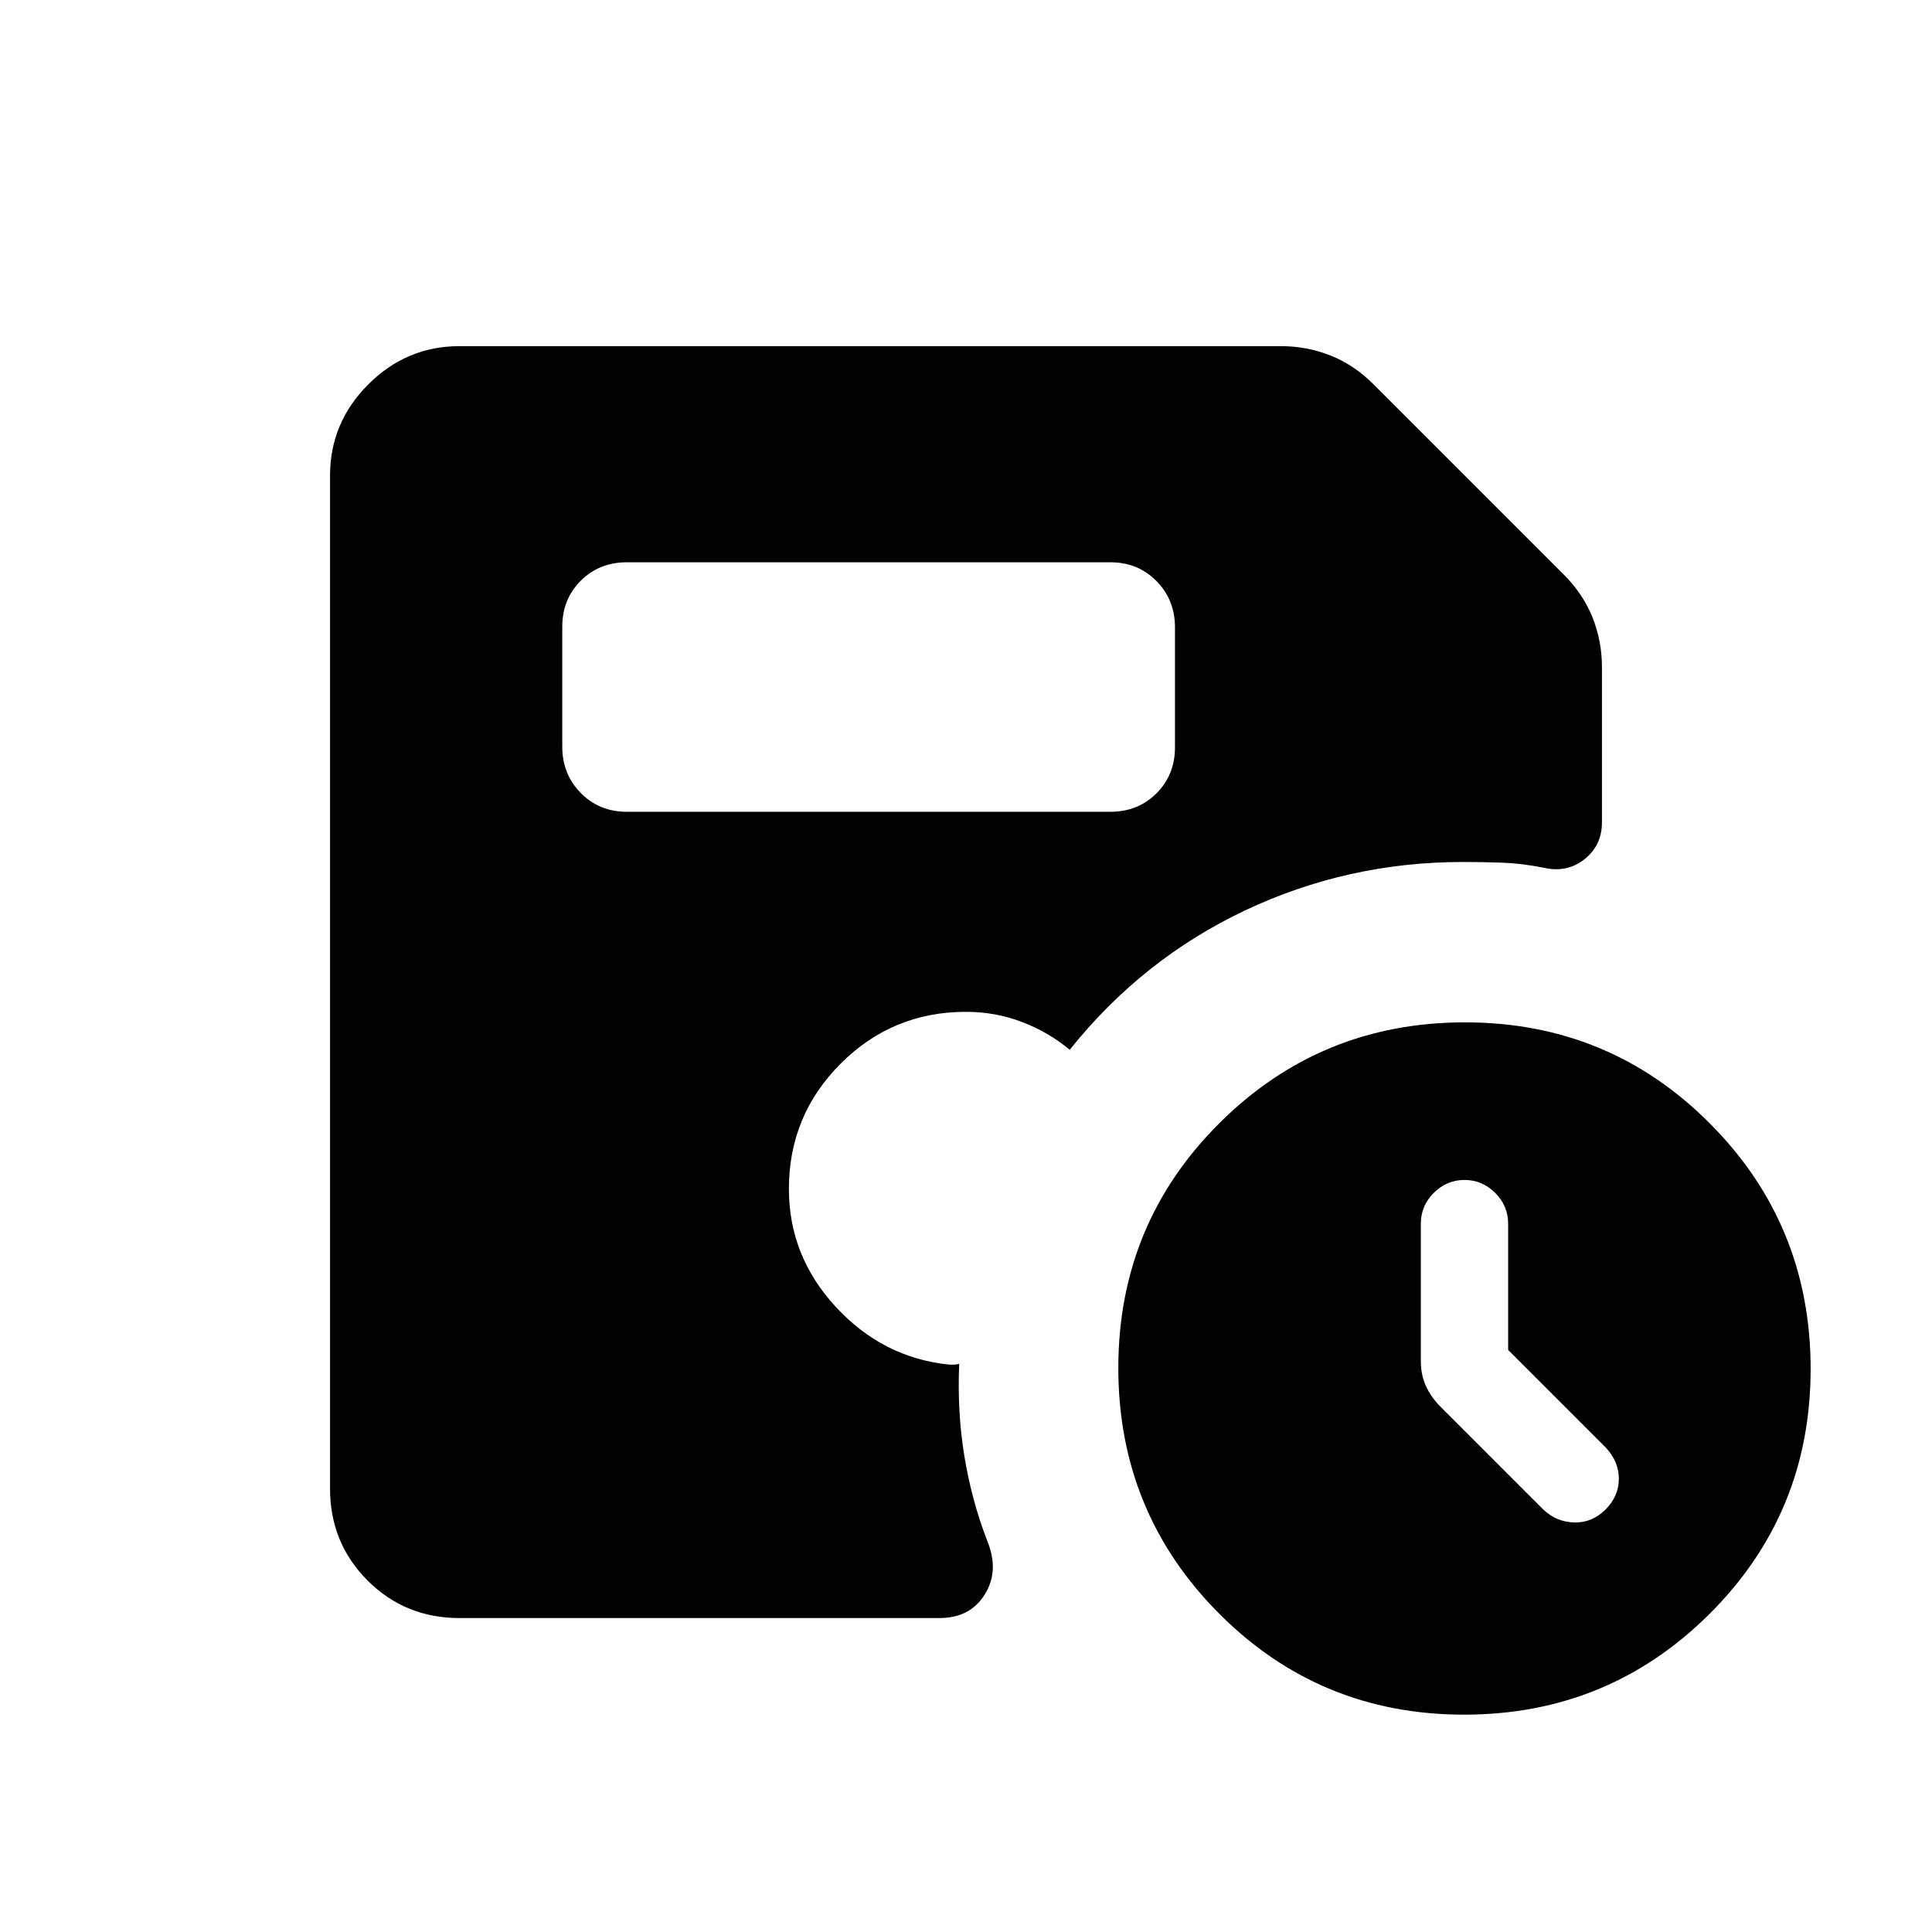 <svg xmlns="http://www.w3.org/2000/svg" height="20" viewBox="0 -960 960 960" width="20"><path d="M749.39-289.23V-352q0-8.83-6.44-15.26-6.43-6.43-15.26-6.43t-15.26 6.43Q706-360.83 706-352v68.15q0 7.23 2.62 12.77 2.61 5.54 7.24 10.17l50.99 50.99q6.59 6.23 15.45 6.42 8.85.19 15.47-6.42 6.62-6.62 6.62-15.28 0-8.67-6.62-15.65l-48.38-48.38ZM311.54-556.62h240.15q13.76 0 22.96-9.17 9.19-9.17 9.19-22.89v-59.52q0-13.72-9.19-23.07-9.2-9.34-22.96-9.34H311.54q-13.76 0-22.96 9.17-9.19 9.17-9.19 22.89v59.52q0 13.72 9.19 23.07 9.2 9.34 22.96 9.34ZM727.47-108q-71.7 0-121.74-50.27-50.04-50.26-50.04-121.96 0-71.69 50.27-121.73Q656.22-452 727.92-452q71.7 0 121.73 50.27 50.04 50.26 50.04 121.96 0 71.69-50.26 121.73Q799.16-108 727.47-108Zm-499.16-48q-27.01 0-45.66-18.65Q164-193.3 164-220.31v-503.38Q164-750 183-769q19-19 45.31-19h408.3q12.69 0 24.42 4.62 11.74 4.61 21.58 14.46l94.31 94.31q9.85 9.84 14.46 21.58Q796-641.3 796-628.61v77.23q0 11.49-8.77 18.4-8.77 6.9-20.62 4.06-10.61-2.08-20.24-2.43-9.64-.34-19.45-.34-57.36 0-108.33 24.11-50.97 24.12-87.05 69.2-10.66-8.85-23.83-13.85-13.18-5-27.71-5-36.54 0-62.27 25.73Q392-405.77 392-369.23q0 33.42 23.35 58.67 23.34 25.25 56.27 28.63h2.5q1.34 0 2.5-.38-1.03 23.85 2.56 45.81t11.48 42.42q5.96 14.69-1.35 26.39Q482-156 466.85-156H228.31Z"/></svg>